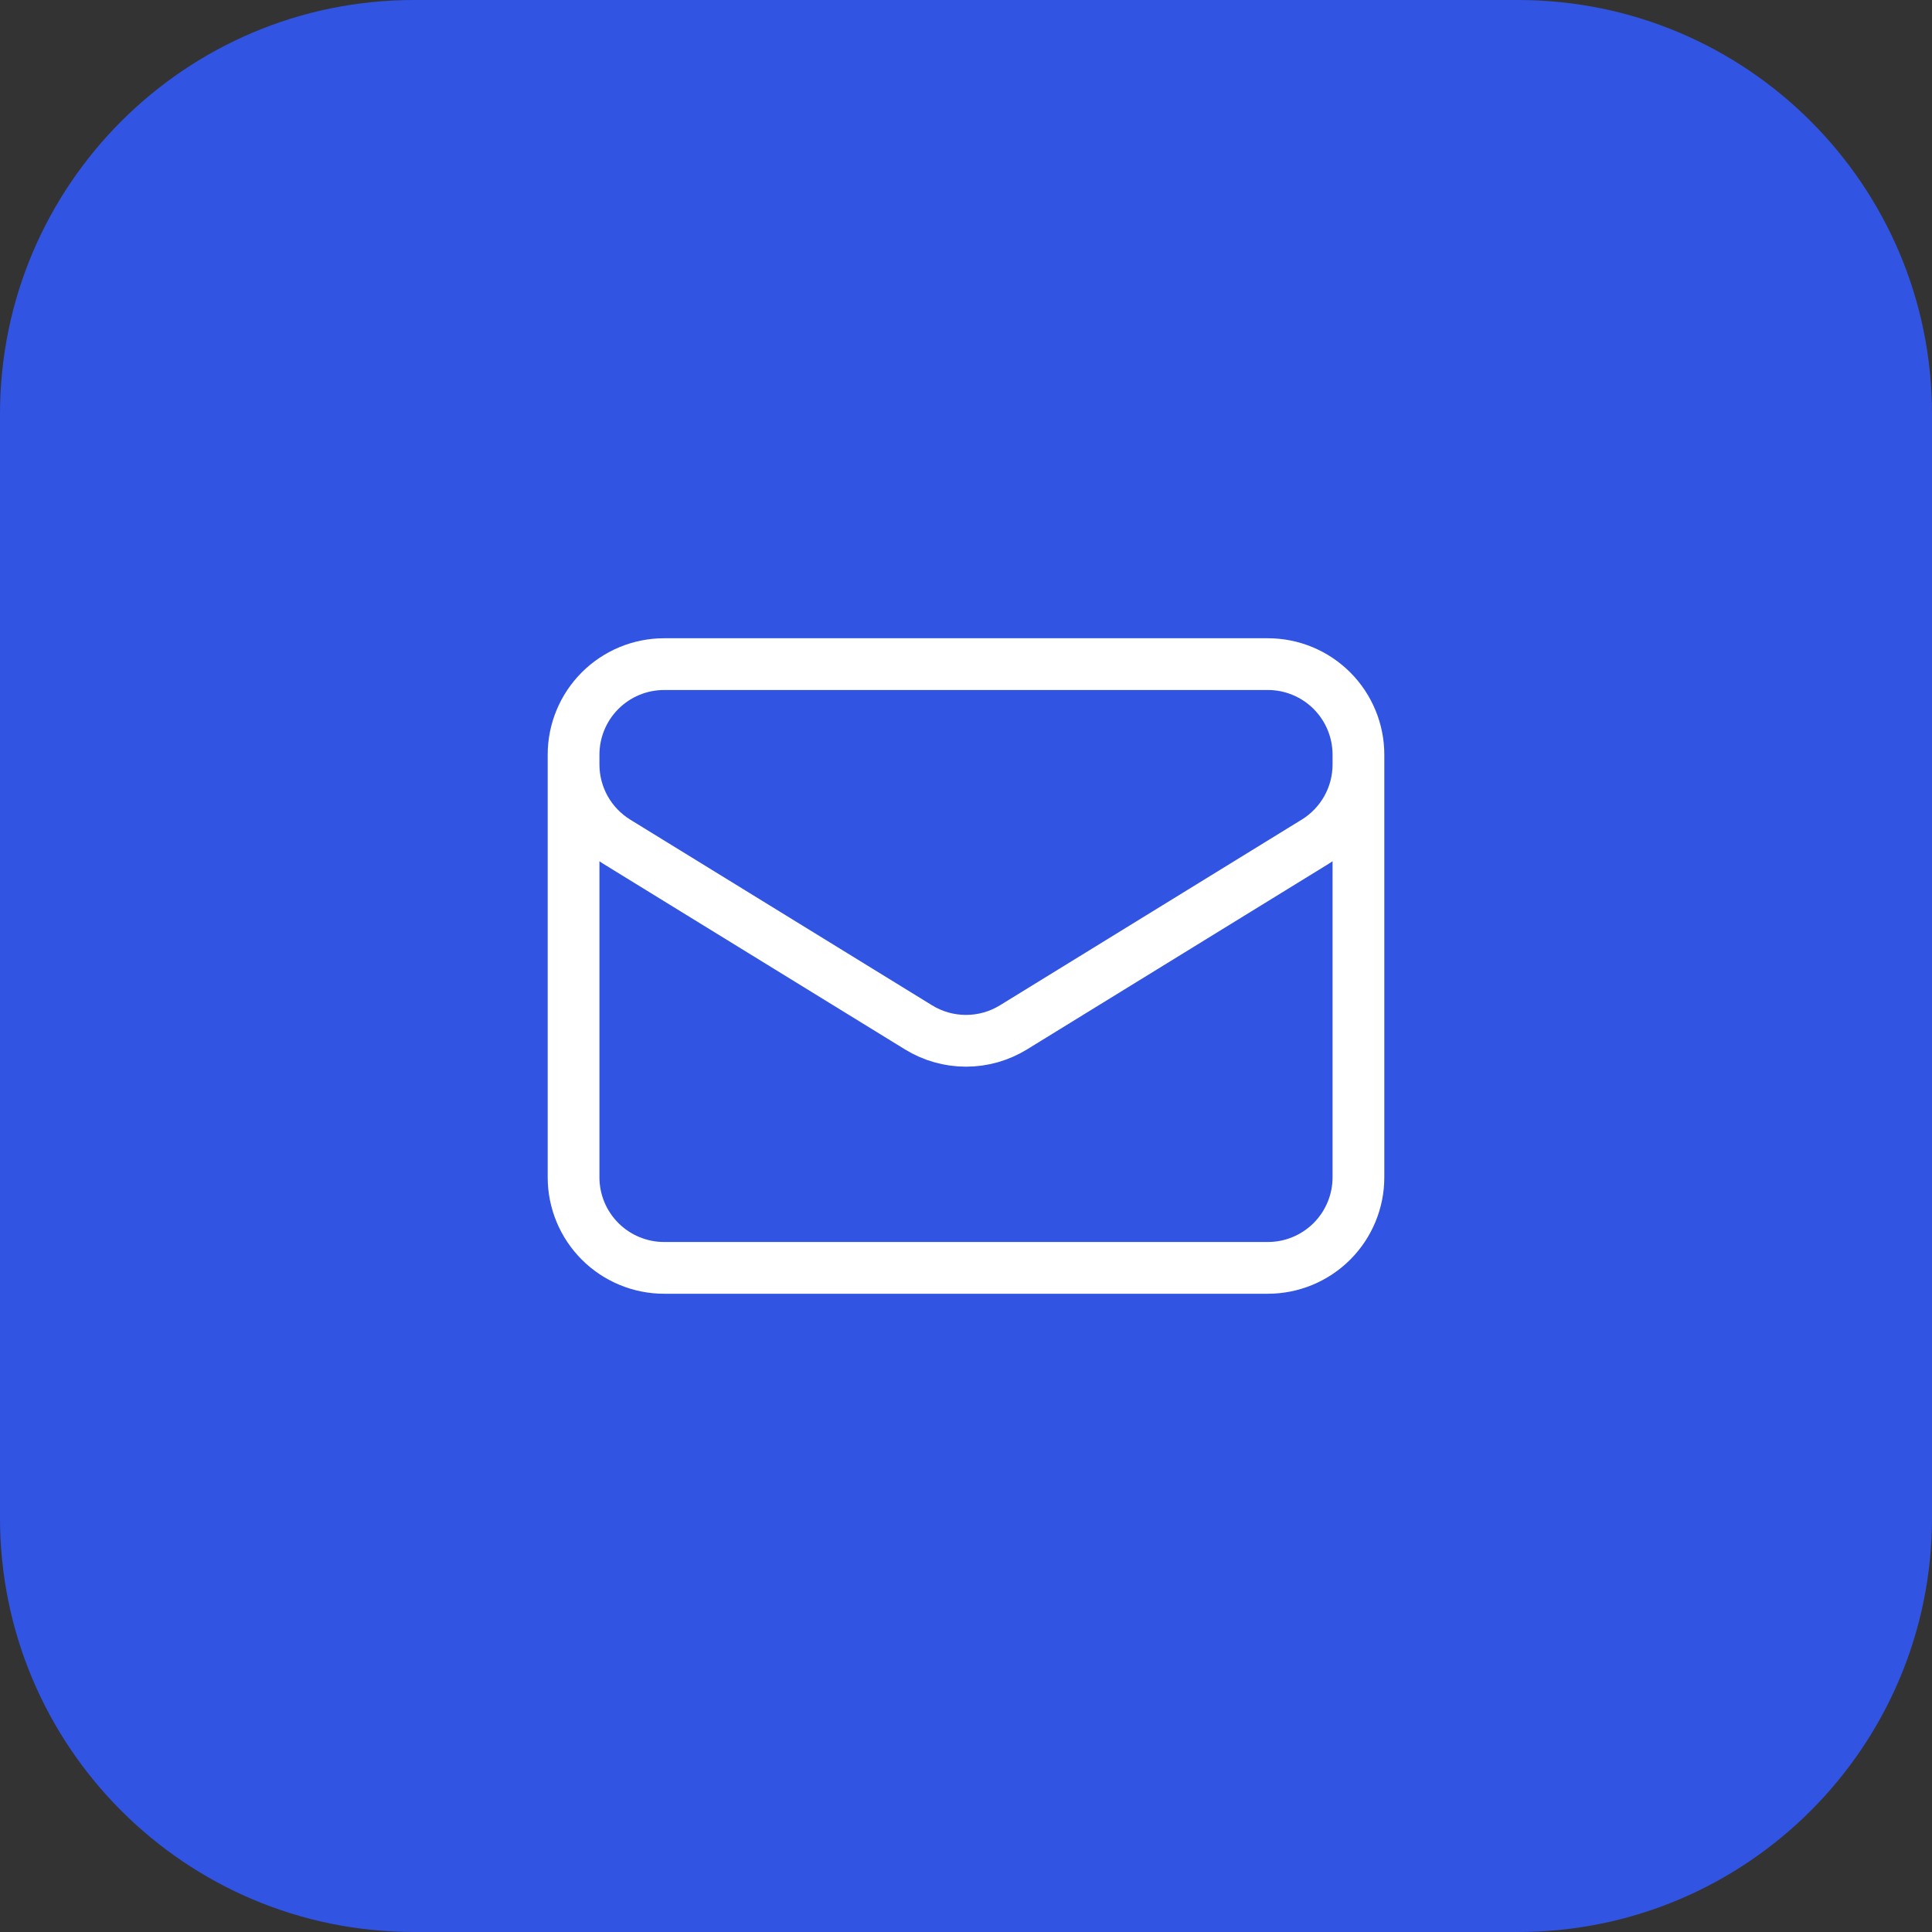 <svg width="56" height="56" viewBox="0 0 56 56" fill="none" xmlns="http://www.w3.org/2000/svg">
<rect x="0" y="0" width="56" height="56" fill="#333333" stroke="none"/>
<path d="M0 12C0 5.373 5.373 0 12 0H44C50.627 0 56 5.373 56 12V44C56 50.627 50.627 56 44 56H12C5.373 56 0 50.627 0 44V12Z" fill="#3154E2"/>
<path d="M39.375 21.875V34.125C39.375 34.821 39.098 35.489 38.606 35.981C38.114 36.473 37.446 36.75 36.75 36.75H19.25C18.554 36.75 17.886 36.473 17.394 35.981C16.902 35.489 16.625 34.821 16.625 34.125V21.875M39.375 21.875C39.375 21.179 39.098 20.511 38.606 20.019C38.114 19.527 37.446 19.25 36.75 19.25H19.25C18.554 19.25 17.886 19.527 17.394 20.019C16.902 20.511 16.625 21.179 16.625 21.875M39.375 21.875V22.159C39.375 22.607 39.26 23.047 39.042 23.439C38.823 23.83 38.508 24.159 38.127 24.394L29.377 29.778C28.963 30.033 28.486 30.168 28 30.168C27.514 30.168 27.037 30.033 26.623 29.778L17.873 24.395C17.492 24.16 17.177 23.831 16.958 23.44C16.74 23.049 16.625 22.608 16.625 22.16V21.875" stroke="white" stroke-width="1.5" stroke-linecap="round" stroke-linejoin="round"/>
</svg>
